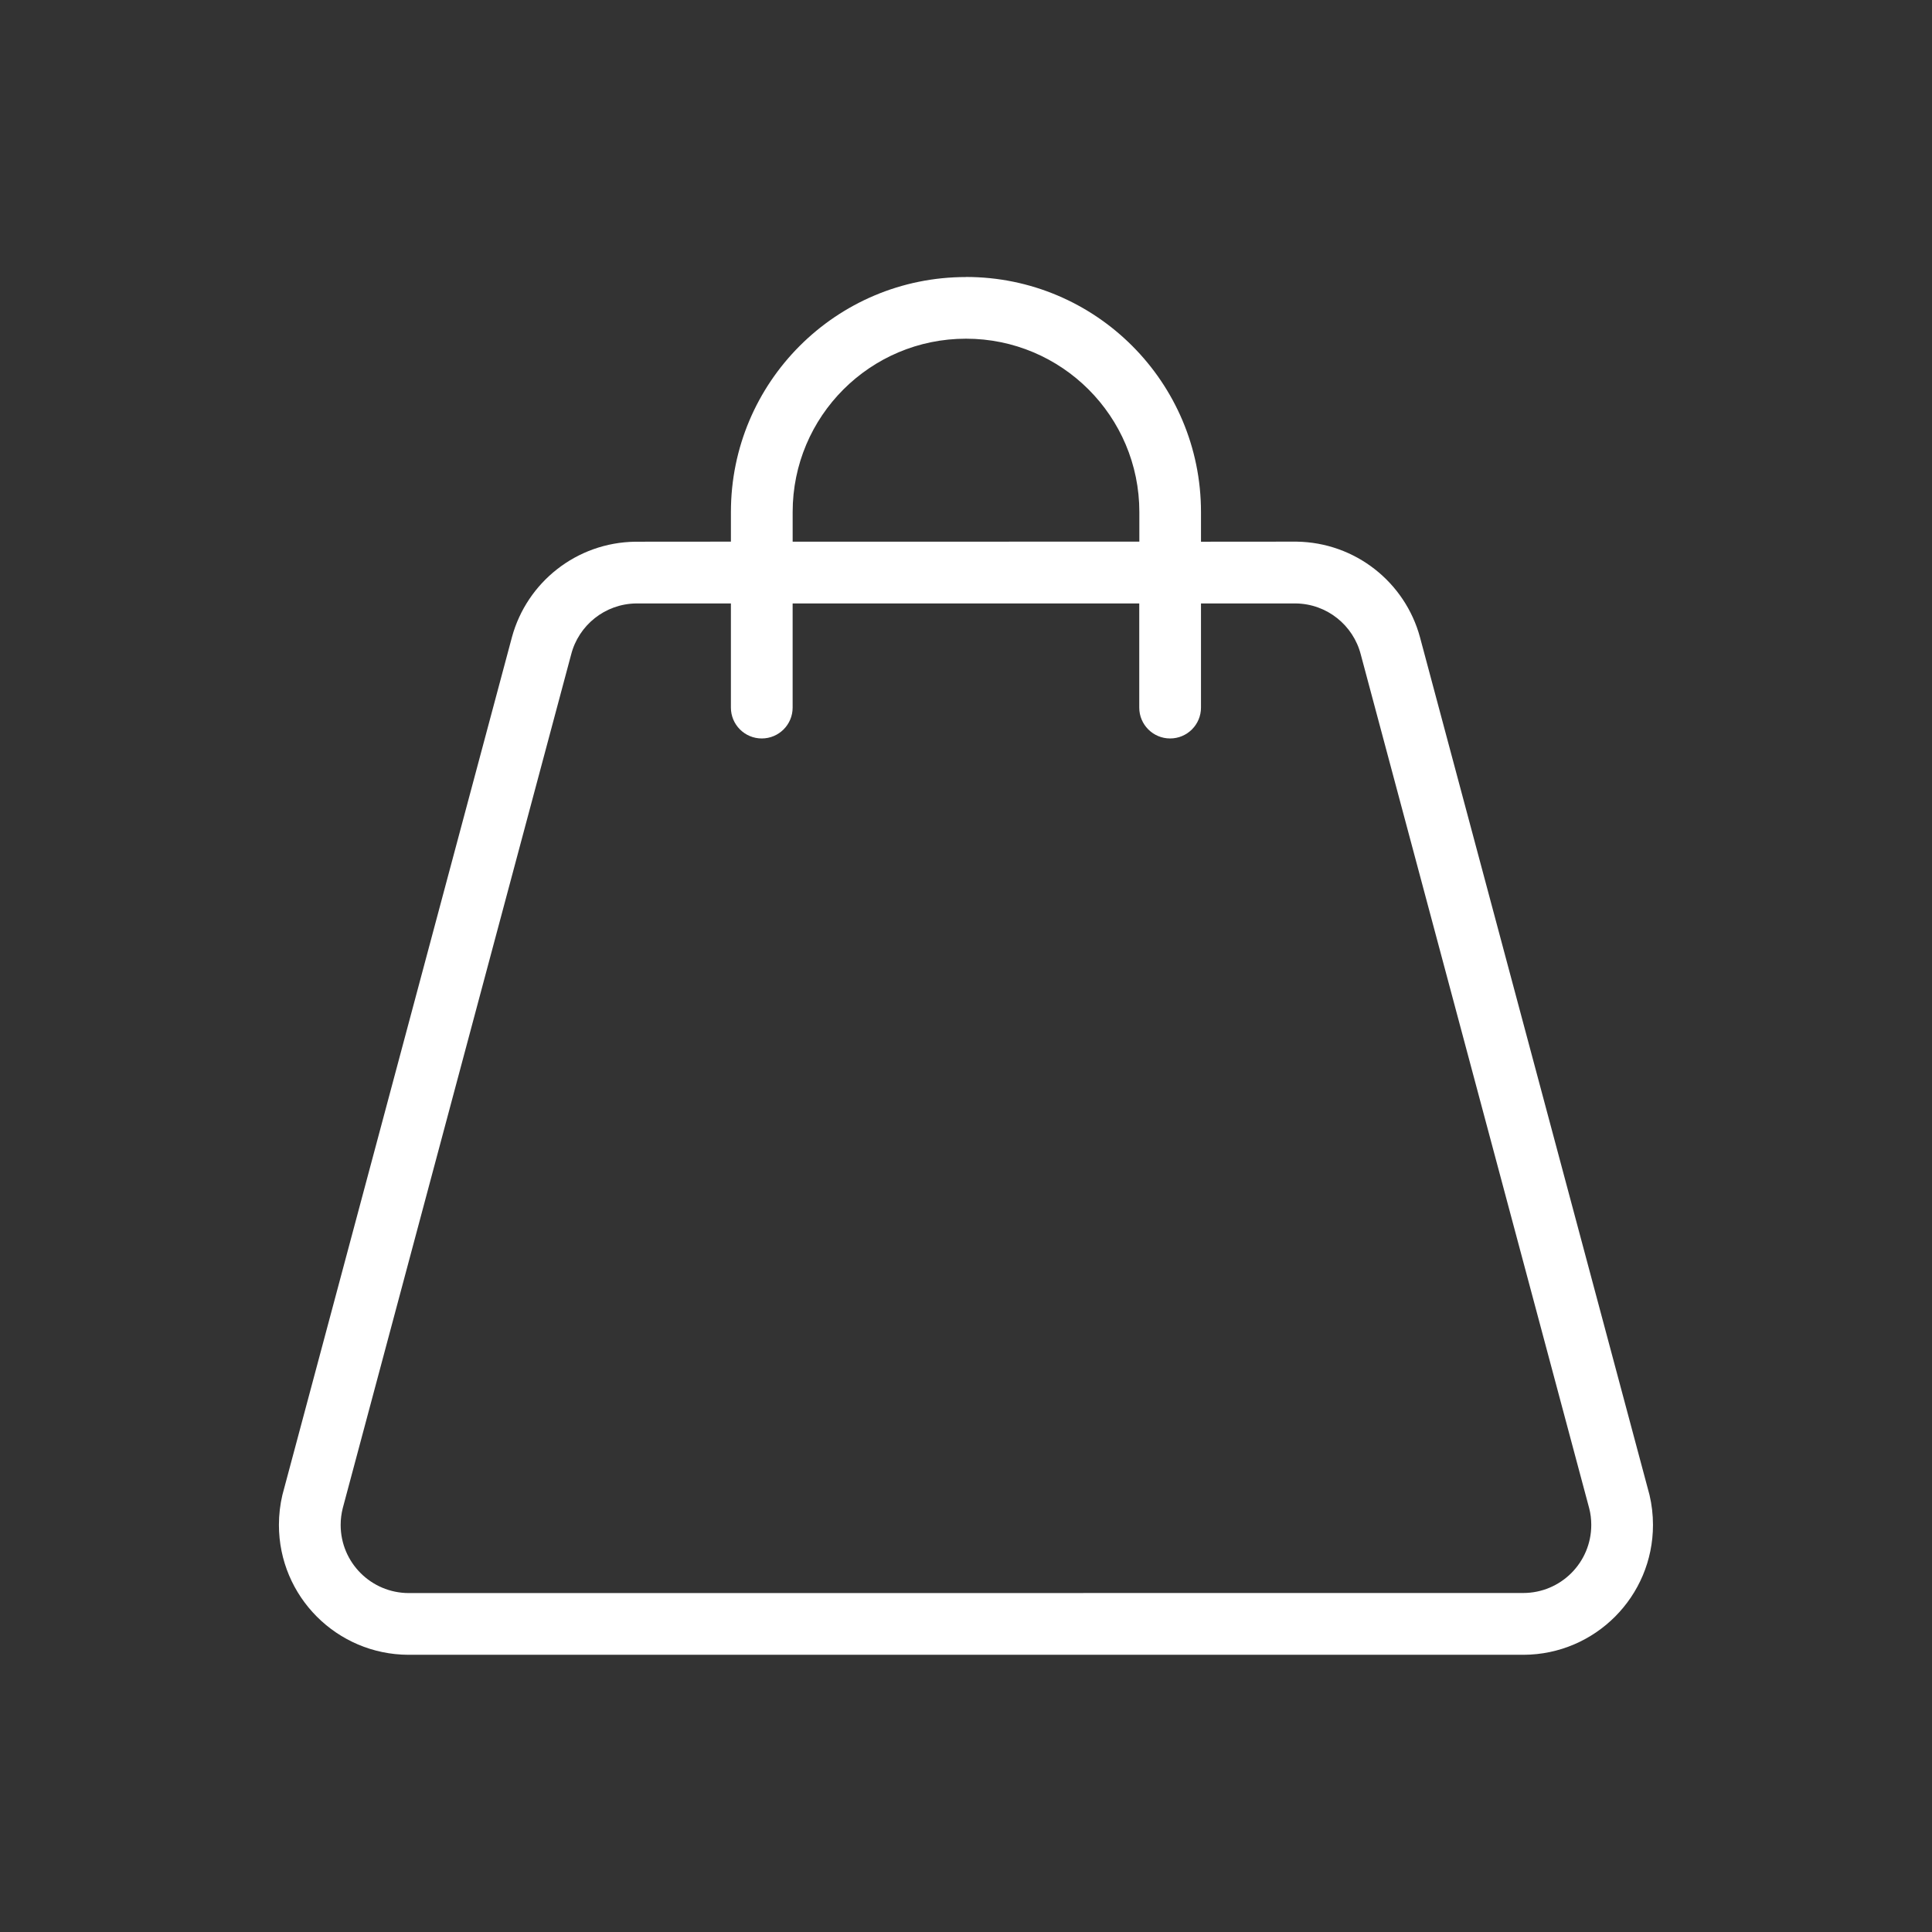 <?xml version="1.0" encoding="UTF-8"?>
<svg width="1200pt" height="1200pt" version="1.1" viewBox="0 0 1200 1200" xmlns="http://www.w3.org/2000/svg">
 <rect x="0" y="0" width="1200" height="1200" fill="#333333" stroke="none"/>
 <path d="m600 210.37c59.438 0 107.67 48.188 107.67 107.67v18.375l-215.34 0.047v-18.422c0-59.484 48.188-107.67 107.67-107.67zm204.71 164.44c19.5 0.188 35.859 13.594 40.5 31.734l141.84 530.16c0.891 3.328 1.312 6.844 1.312 10.453 0 23.391-18.938 42.281-42.281 42.281l-692.21 0.047c-23.344-0.047-42.281-18.938-42.281-42.328 0-3.609 0.469-7.125 1.312-10.453l141.84-530.16c4.641-18.141 21-31.547 40.547-31.734h58.688v64.688c0 10.594 8.578 19.172 19.172 19.172s19.172-8.578 19.172-19.172v-64.688h215.29v64.688c0 10.594 8.578 19.172 19.172 19.172s19.172-8.578 19.172-19.172v-64.688zm-204.71-202.78v0.047h-0.047c-80.625 0-145.97 65.344-145.97 145.97v18.375l-59.344 0.047c-36.656 0.469-67.406 25.312-76.641 59.203l-142.6 532.87c-1.406 5.953-2.156 12.234-2.156 18.609 0 44.484 35.953 80.484 80.391 80.672h692.72c44.391-0.188 80.344-36.188 80.344-80.672 0-6.375-0.75-12.656-2.156-18.609l-142.6-532.87c-9.234-33.891-39.984-58.734-76.641-59.25l-59.344 0.047v-18.422c0-80.625-65.344-146.02-145.97-146.02v0.047z" fill="#fff"/>
</svg>

